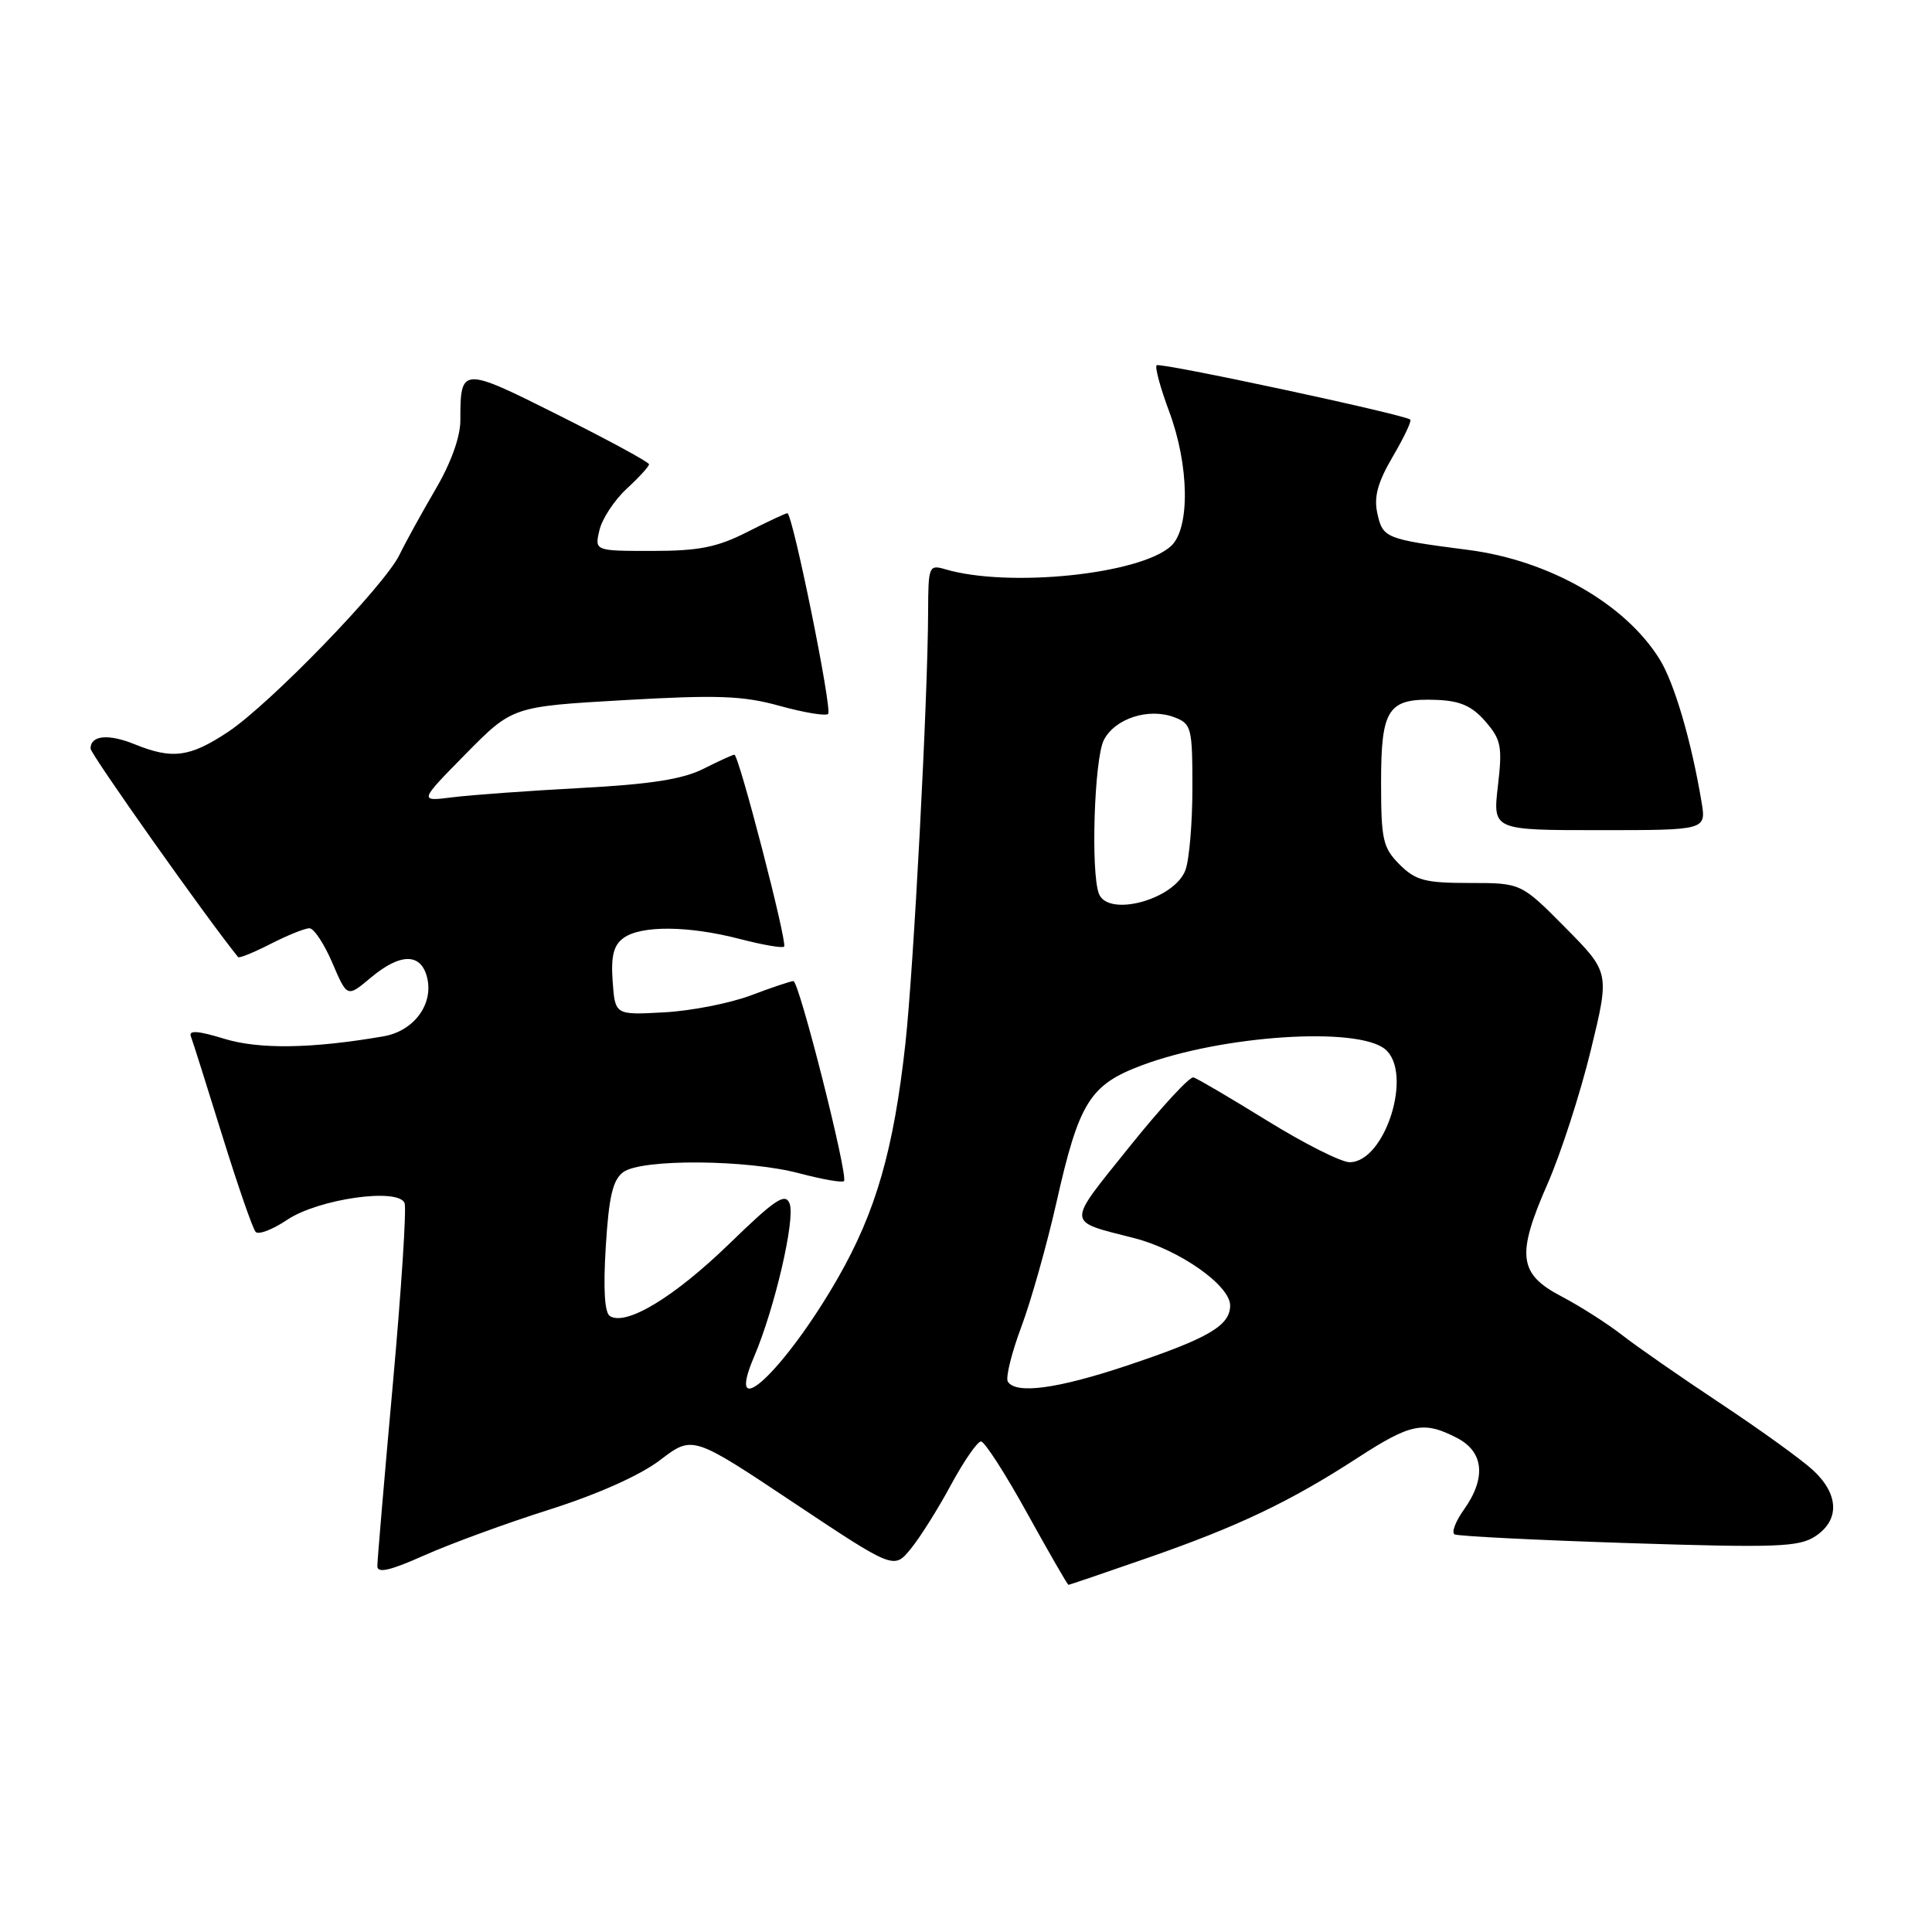 <?xml version="1.0" encoding="UTF-8" standalone="no"?>
<!DOCTYPE svg PUBLIC "-//W3C//DTD SVG 1.1//EN" "http://www.w3.org/Graphics/SVG/1.1/DTD/svg11.dtd" >
<svg xmlns="http://www.w3.org/2000/svg" xmlns:xlink="http://www.w3.org/1999/xlink" version="1.1" viewBox="0 0 256 256">
 <g >
 <path fill="currentColor"
d=" M 152.15 206.40 C 164.10 202.24 170.92 198.99 179.91 193.16 C 186.93 188.60 188.65 188.25 193.05 190.53 C 196.62 192.37 196.96 195.84 193.98 200.03 C 192.87 201.58 192.31 203.06 192.73 203.31 C 193.15 203.55 203.53 204.07 215.78 204.47 C 235.41 205.10 238.36 204.99 240.53 203.57 C 243.79 201.43 243.68 198.01 240.25 194.82 C 238.74 193.42 233.22 189.44 228.00 185.98 C 222.78 182.52 216.89 178.43 214.92 176.89 C 212.94 175.35 209.34 173.06 206.92 171.79 C 201.21 168.81 200.90 166.33 205.06 156.86 C 206.81 152.87 209.38 144.94 210.77 139.24 C 213.30 128.86 213.30 128.86 207.43 122.93 C 201.56 117.00 201.56 117.00 194.74 117.00 C 188.82 117.00 187.58 116.67 185.45 114.55 C 183.24 112.33 183.00 111.28 183.00 103.67 C 183.00 93.86 183.92 92.49 190.35 92.74 C 193.50 92.86 195.06 93.56 196.83 95.60 C 198.91 98.01 199.09 98.92 198.48 104.15 C 197.80 110.00 197.80 110.00 211.95 110.00 C 226.09 110.00 226.09 110.00 225.46 106.25 C 224.11 98.16 221.86 90.51 219.92 87.37 C 215.38 80.03 205.30 74.26 194.57 72.87 C 183.59 71.45 183.23 71.30 182.51 68.05 C 182.02 65.84 182.54 63.94 184.55 60.50 C 186.03 57.98 187.08 55.77 186.87 55.60 C 186.04 54.91 153.69 47.98 153.26 48.40 C 153.01 48.65 153.75 51.38 154.90 54.47 C 157.60 61.67 157.71 70.05 155.15 72.37 C 151.00 76.12 133.62 77.90 125.25 75.43 C 123.08 74.79 123.00 75.01 122.98 81.13 C 122.94 92.71 121.06 128.33 119.97 138.28 C 118.42 152.34 116.07 160.53 111.05 169.30 C 104.03 181.56 95.88 189.22 99.93 179.75 C 102.65 173.37 105.41 161.51 104.63 159.49 C 104.06 158.00 102.74 158.88 96.57 164.87 C 89.33 171.88 82.98 175.73 80.82 174.39 C 80.11 173.95 79.92 170.80 80.27 165.17 C 80.68 158.52 81.20 156.33 82.59 155.31 C 85.02 153.53 99.02 153.63 105.95 155.48 C 108.95 156.27 111.60 156.74 111.83 156.50 C 112.44 155.90 105.89 130.00 105.13 130.00 C 104.79 130.00 102.25 130.85 99.50 131.89 C 96.75 132.93 91.58 133.95 88.00 134.14 C 81.50 134.50 81.50 134.50 81.18 130.04 C 80.94 126.68 81.30 125.25 82.62 124.29 C 84.93 122.60 91.23 122.65 98.03 124.42 C 101.04 125.20 103.68 125.66 103.90 125.43 C 104.37 124.97 97.90 100.00 97.31 100.00 C 97.10 100.00 95.25 100.84 93.21 101.87 C 90.48 103.25 86.20 103.92 77.00 104.41 C 70.12 104.78 62.48 105.33 60.00 105.64 C 55.50 106.21 55.50 106.21 61.70 99.91 C 67.90 93.62 67.90 93.62 82.70 92.77 C 95.11 92.06 98.44 92.18 103.34 93.54 C 106.55 94.43 109.43 94.90 109.73 94.60 C 110.31 94.02 105.02 68.00 104.33 68.00 C 104.11 68.00 101.71 69.12 99.00 70.50 C 95.02 72.52 92.59 73.00 86.42 73.00 C 78.78 73.00 78.78 73.00 79.43 70.25 C 79.78 68.74 81.41 66.27 83.04 64.76 C 84.67 63.26 86.00 61.80 86.00 61.52 C 86.00 61.24 80.64 58.33 74.09 55.05 C 61.14 48.55 61.00 48.56 61.00 55.70 C 61.00 57.90 59.75 61.37 57.69 64.87 C 55.88 67.97 53.74 71.85 52.94 73.50 C 50.97 77.60 35.75 93.32 30.19 97.00 C 25.15 100.34 22.83 100.64 17.87 98.63 C 14.36 97.20 12.00 97.43 12.00 99.19 C 12.00 99.93 27.46 121.78 31.55 126.82 C 31.69 127.00 33.63 126.21 35.86 125.07 C 38.09 123.93 40.40 123.00 41.00 123.00 C 41.59 123.00 42.96 125.06 44.04 127.59 C 46.00 132.17 46.00 132.17 49.08 129.59 C 53.03 126.26 55.77 126.24 56.59 129.51 C 57.48 133.06 54.84 136.63 50.81 137.32 C 41.30 138.96 34.30 139.06 29.67 137.63 C 26.25 136.58 24.97 136.49 25.29 137.32 C 25.54 137.97 27.41 143.90 29.46 150.50 C 31.51 157.10 33.49 162.83 33.88 163.24 C 34.26 163.64 36.13 162.92 38.04 161.64 C 42.17 158.86 52.81 157.34 53.61 159.42 C 53.88 160.12 53.18 170.93 52.05 183.44 C 50.92 195.94 50.00 206.78 50.00 207.52 C 50.00 208.51 51.71 208.11 56.25 206.08 C 59.69 204.55 67.16 201.81 72.86 200.01 C 79.26 197.97 84.84 195.48 87.49 193.45 C 91.77 190.19 91.77 190.19 105.11 199.08 C 118.45 207.96 118.45 207.96 120.68 205.23 C 121.91 203.73 124.31 199.91 126.01 196.75 C 127.72 193.59 129.51 191.00 129.99 191.00 C 130.46 191.00 133.22 195.28 136.10 200.50 C 138.99 205.72 141.45 210.00 141.58 210.00 C 141.70 210.00 146.46 208.38 152.15 206.40 Z  M 133.54 183.07 C 133.23 182.56 134.03 179.29 135.33 175.82 C 136.63 172.34 138.73 164.89 140.00 159.26 C 142.98 146.03 144.42 143.73 151.33 141.15 C 161.97 137.17 179.88 135.99 183.54 139.03 C 187.28 142.14 183.55 154.00 178.83 154.00 C 177.72 154.00 172.81 151.53 167.93 148.51 C 163.04 145.49 158.64 142.90 158.14 142.76 C 157.64 142.62 153.81 146.78 149.62 152.00 C 141.23 162.47 141.18 161.72 150.30 164.06 C 156.26 165.59 163.00 170.32 163.00 172.98 C 163.00 175.66 160.11 177.34 149.35 180.94 C 140.11 184.03 134.60 184.77 133.54 183.07 Z  M 145.61 118.42 C 144.51 115.57 145.00 100.56 146.26 98.07 C 147.72 95.20 152.20 93.75 155.60 95.04 C 157.87 95.90 158.00 96.40 158.00 104.41 C 158.00 109.06 157.58 113.97 157.07 115.31 C 155.59 119.21 146.82 121.58 145.61 118.42 Z "/>
</g>
</svg>